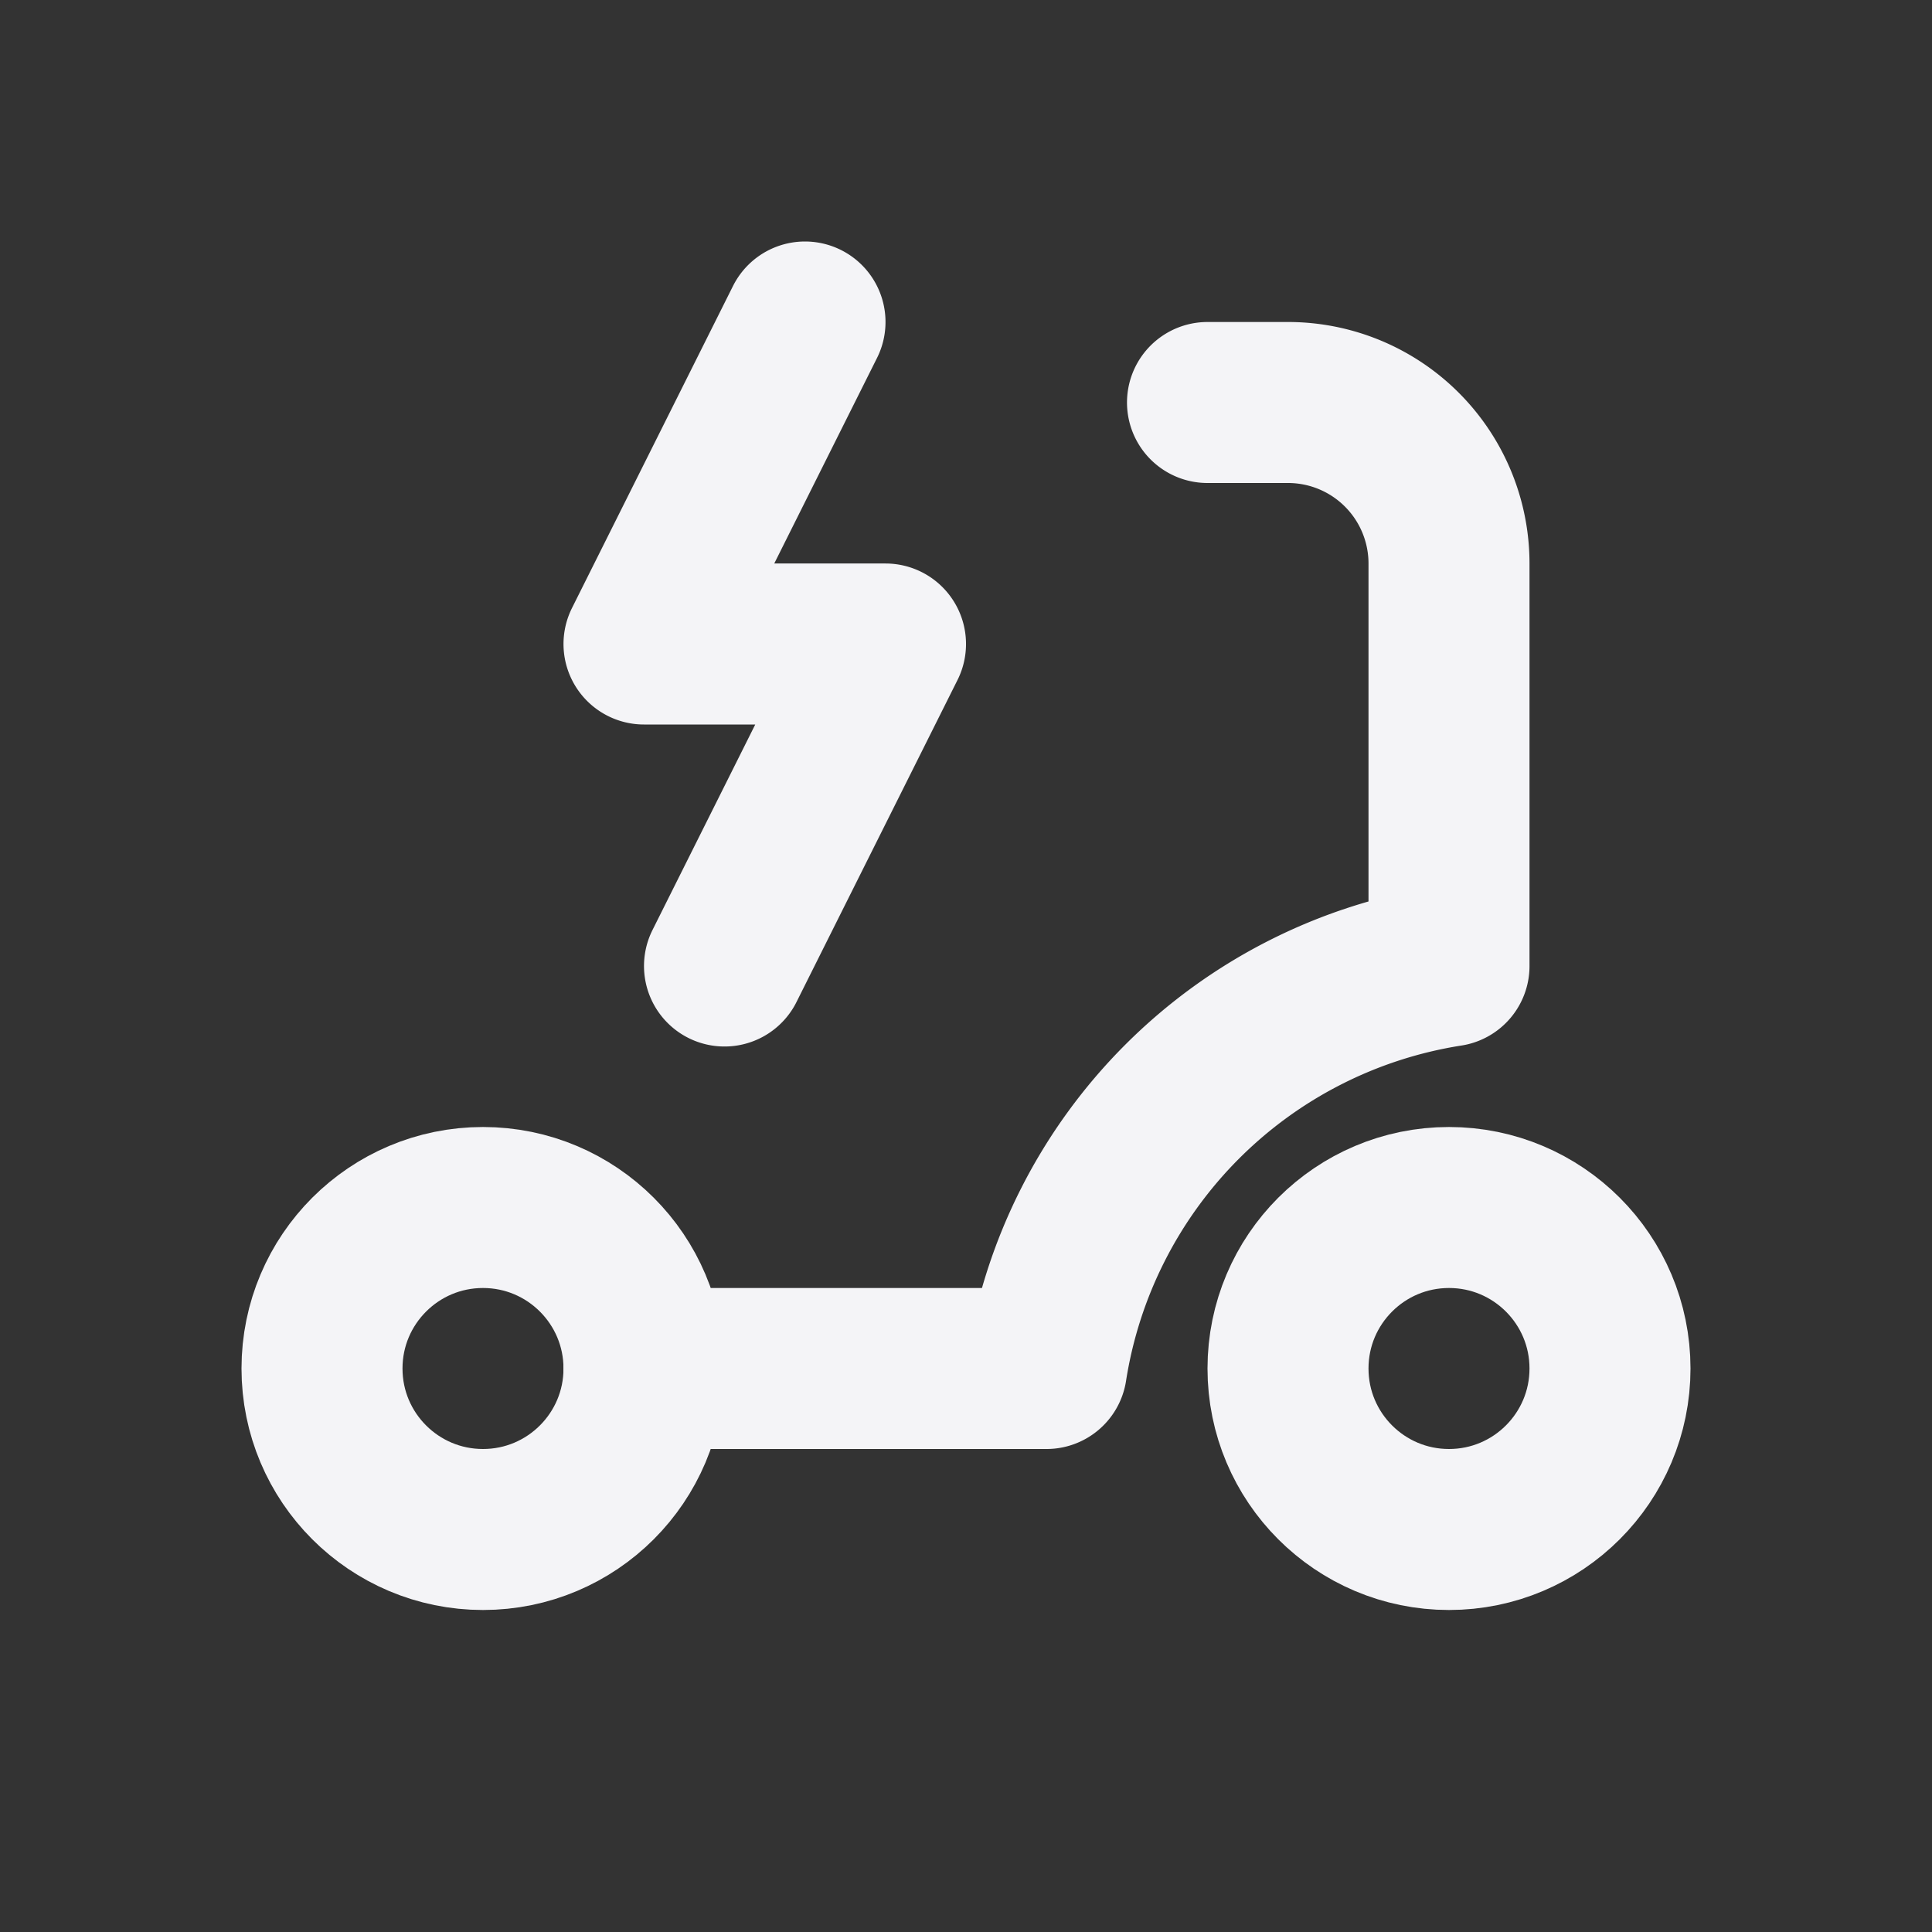 <svg fill="none" height="24" stroke="#f4f4f7" stroke-linecap="round" stroke-linejoin="round" stroke-width="2" width="24" xmlns="http://www.w3.org/2000/svg"><rect width="100%" height="100%" fill="#333333" stroke="none"/><path d="m0 0h24v24h-24z" stroke="none"/><circle cx="18" cy="17" r="2"/><circle cx="6" cy="17" r="2"/><path d="m8 17h5a6 6 0 0 1 5-5v-5a2 2 0 0 0 -2-2h-1m-5-1-2 4h3l-2 4"/></svg>